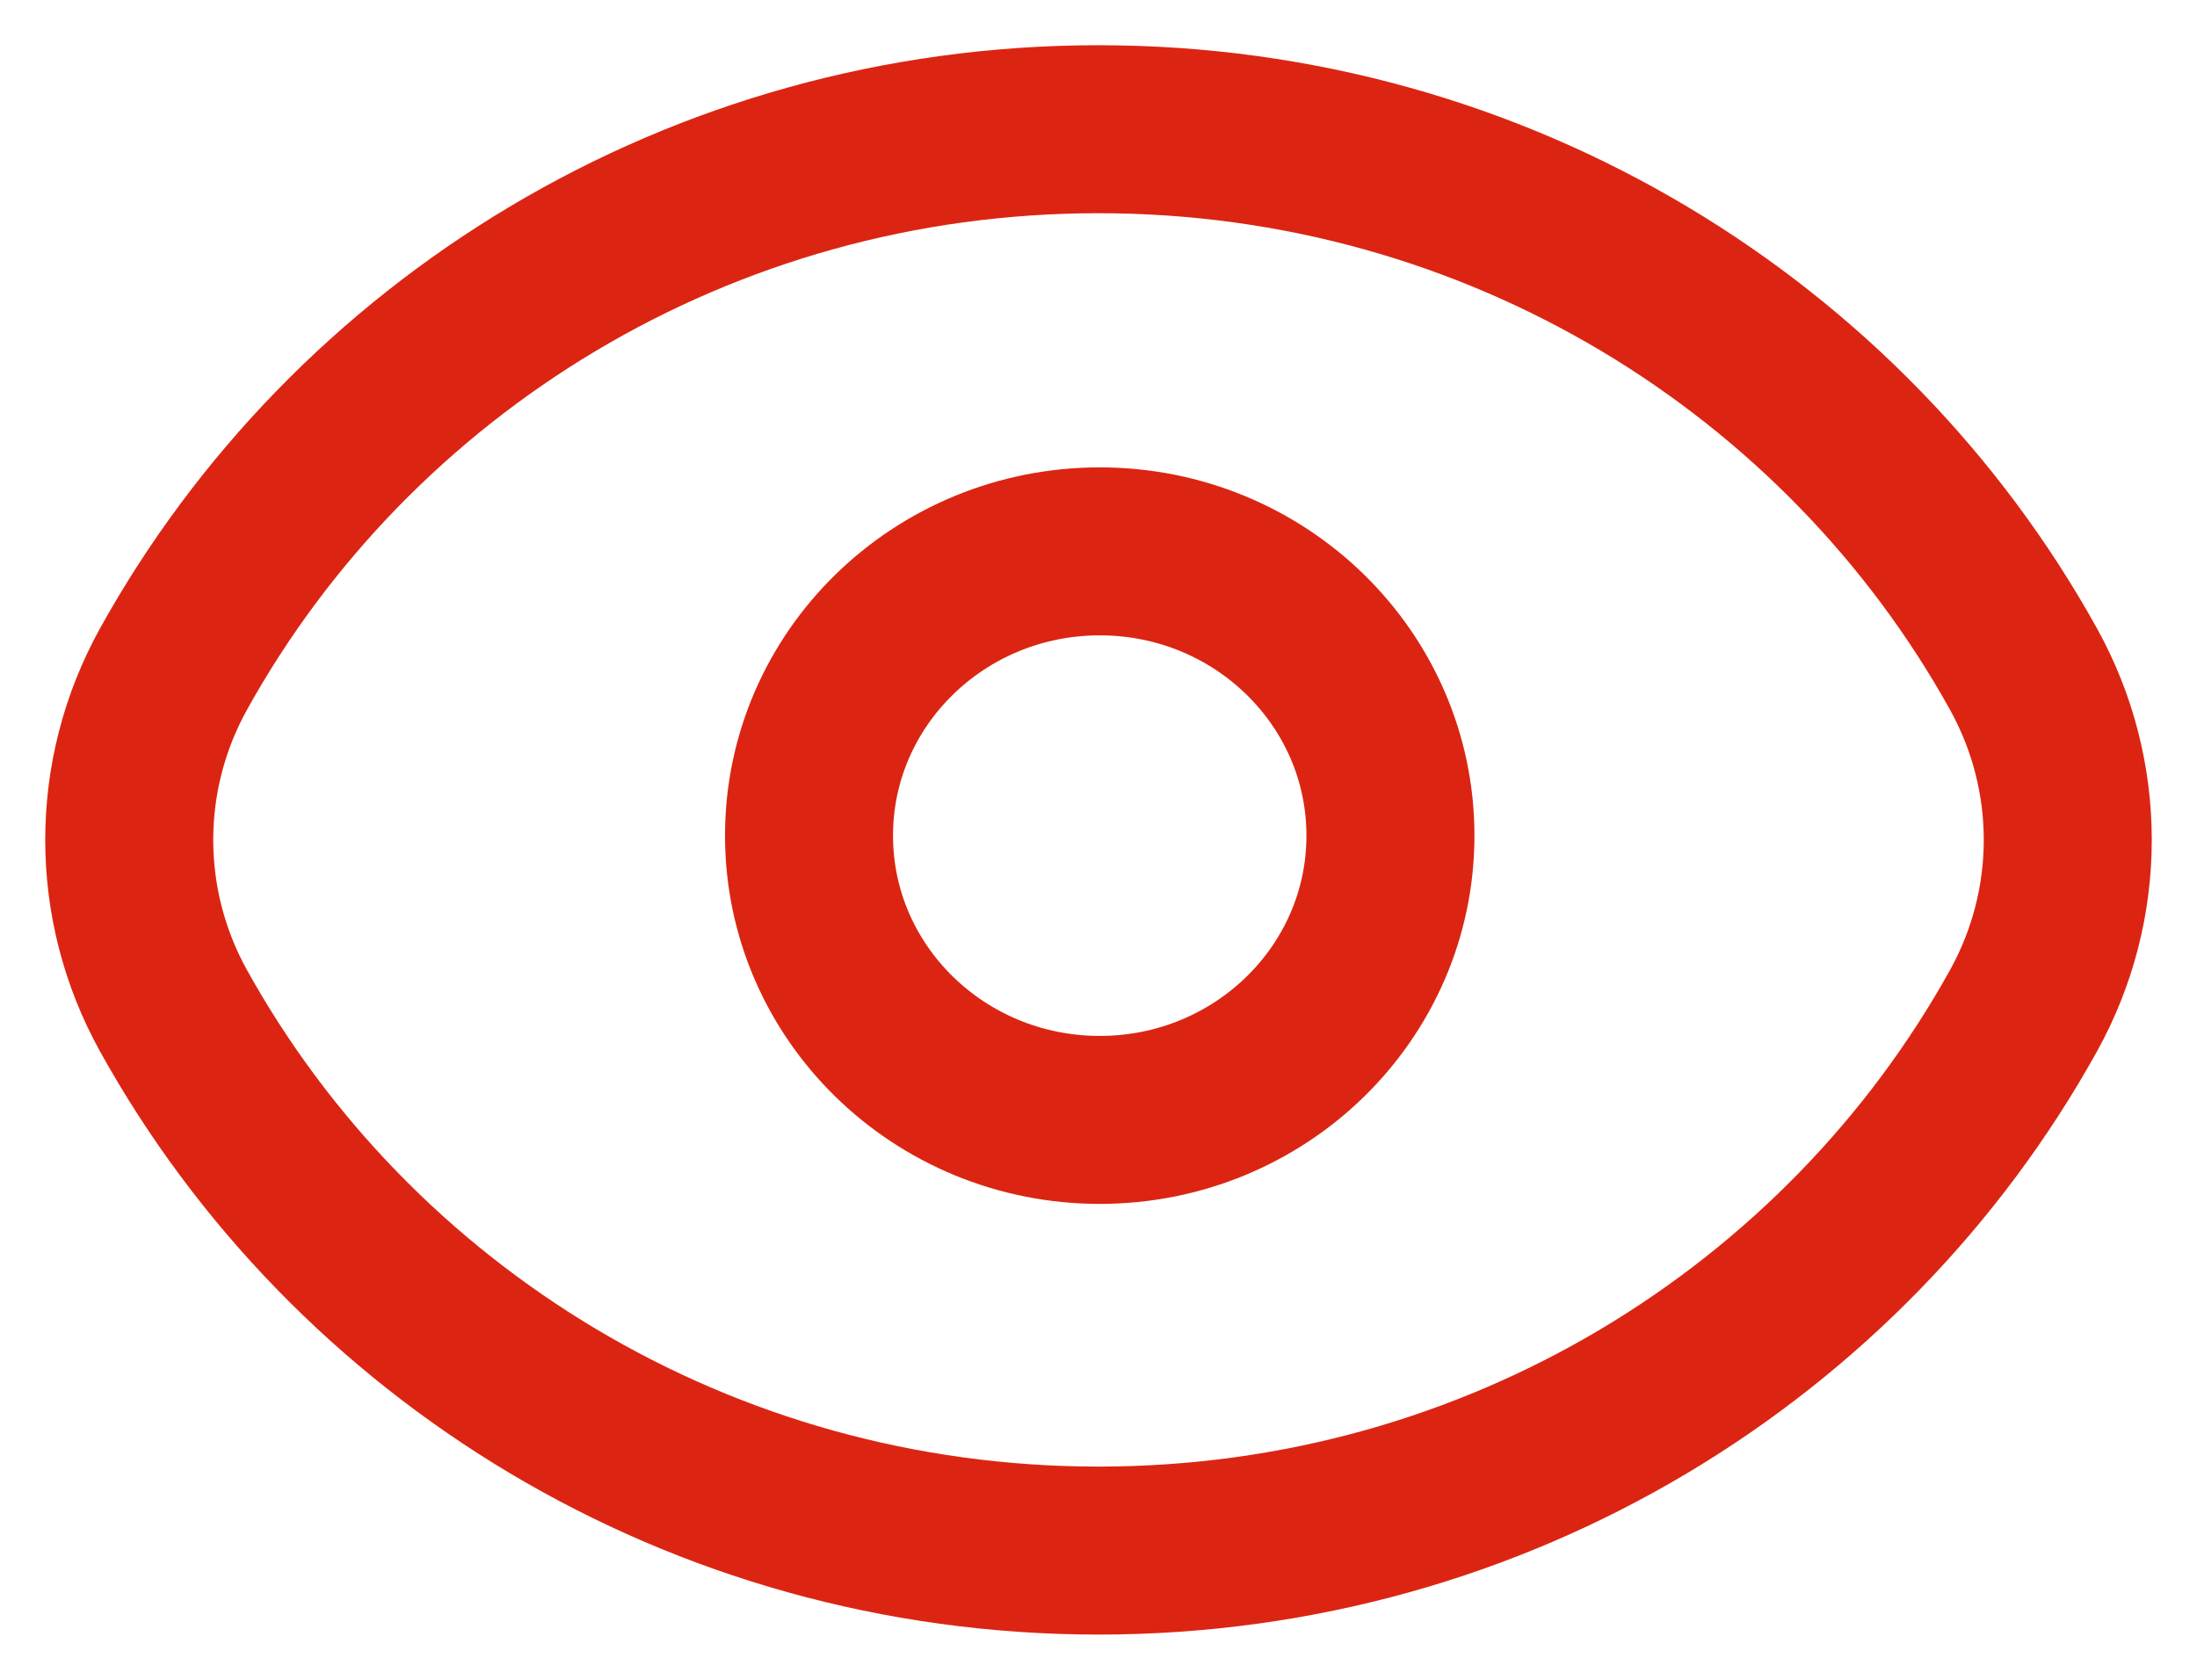 <svg width="17" height="13" viewBox="0 0 17 13" fill="none" xmlns="http://www.w3.org/2000/svg">
<path d="M1.342 7.821C0.886 6.998 0.886 6.002 1.342 5.179C2.722 2.69 5.41 1 8.5 1C11.59 1 14.278 2.69 15.658 5.179C16.114 6.002 16.114 6.998 15.658 7.821C14.278 10.31 11.59 12 8.5 12C5.41 12 2.722 10.31 1.342 7.821Z" stroke="#DB2512" stroke-width="1.3"/>
<path d="M10.759 6.467C10.759 7.682 9.752 8.667 8.51 8.667C7.267 8.667 6.26 7.682 6.26 6.467C6.26 5.252 7.267 4.267 8.51 4.267C9.752 4.267 10.759 5.252 10.759 6.467Z" stroke="#DB2512" stroke-width="1.3"/>
</svg>
